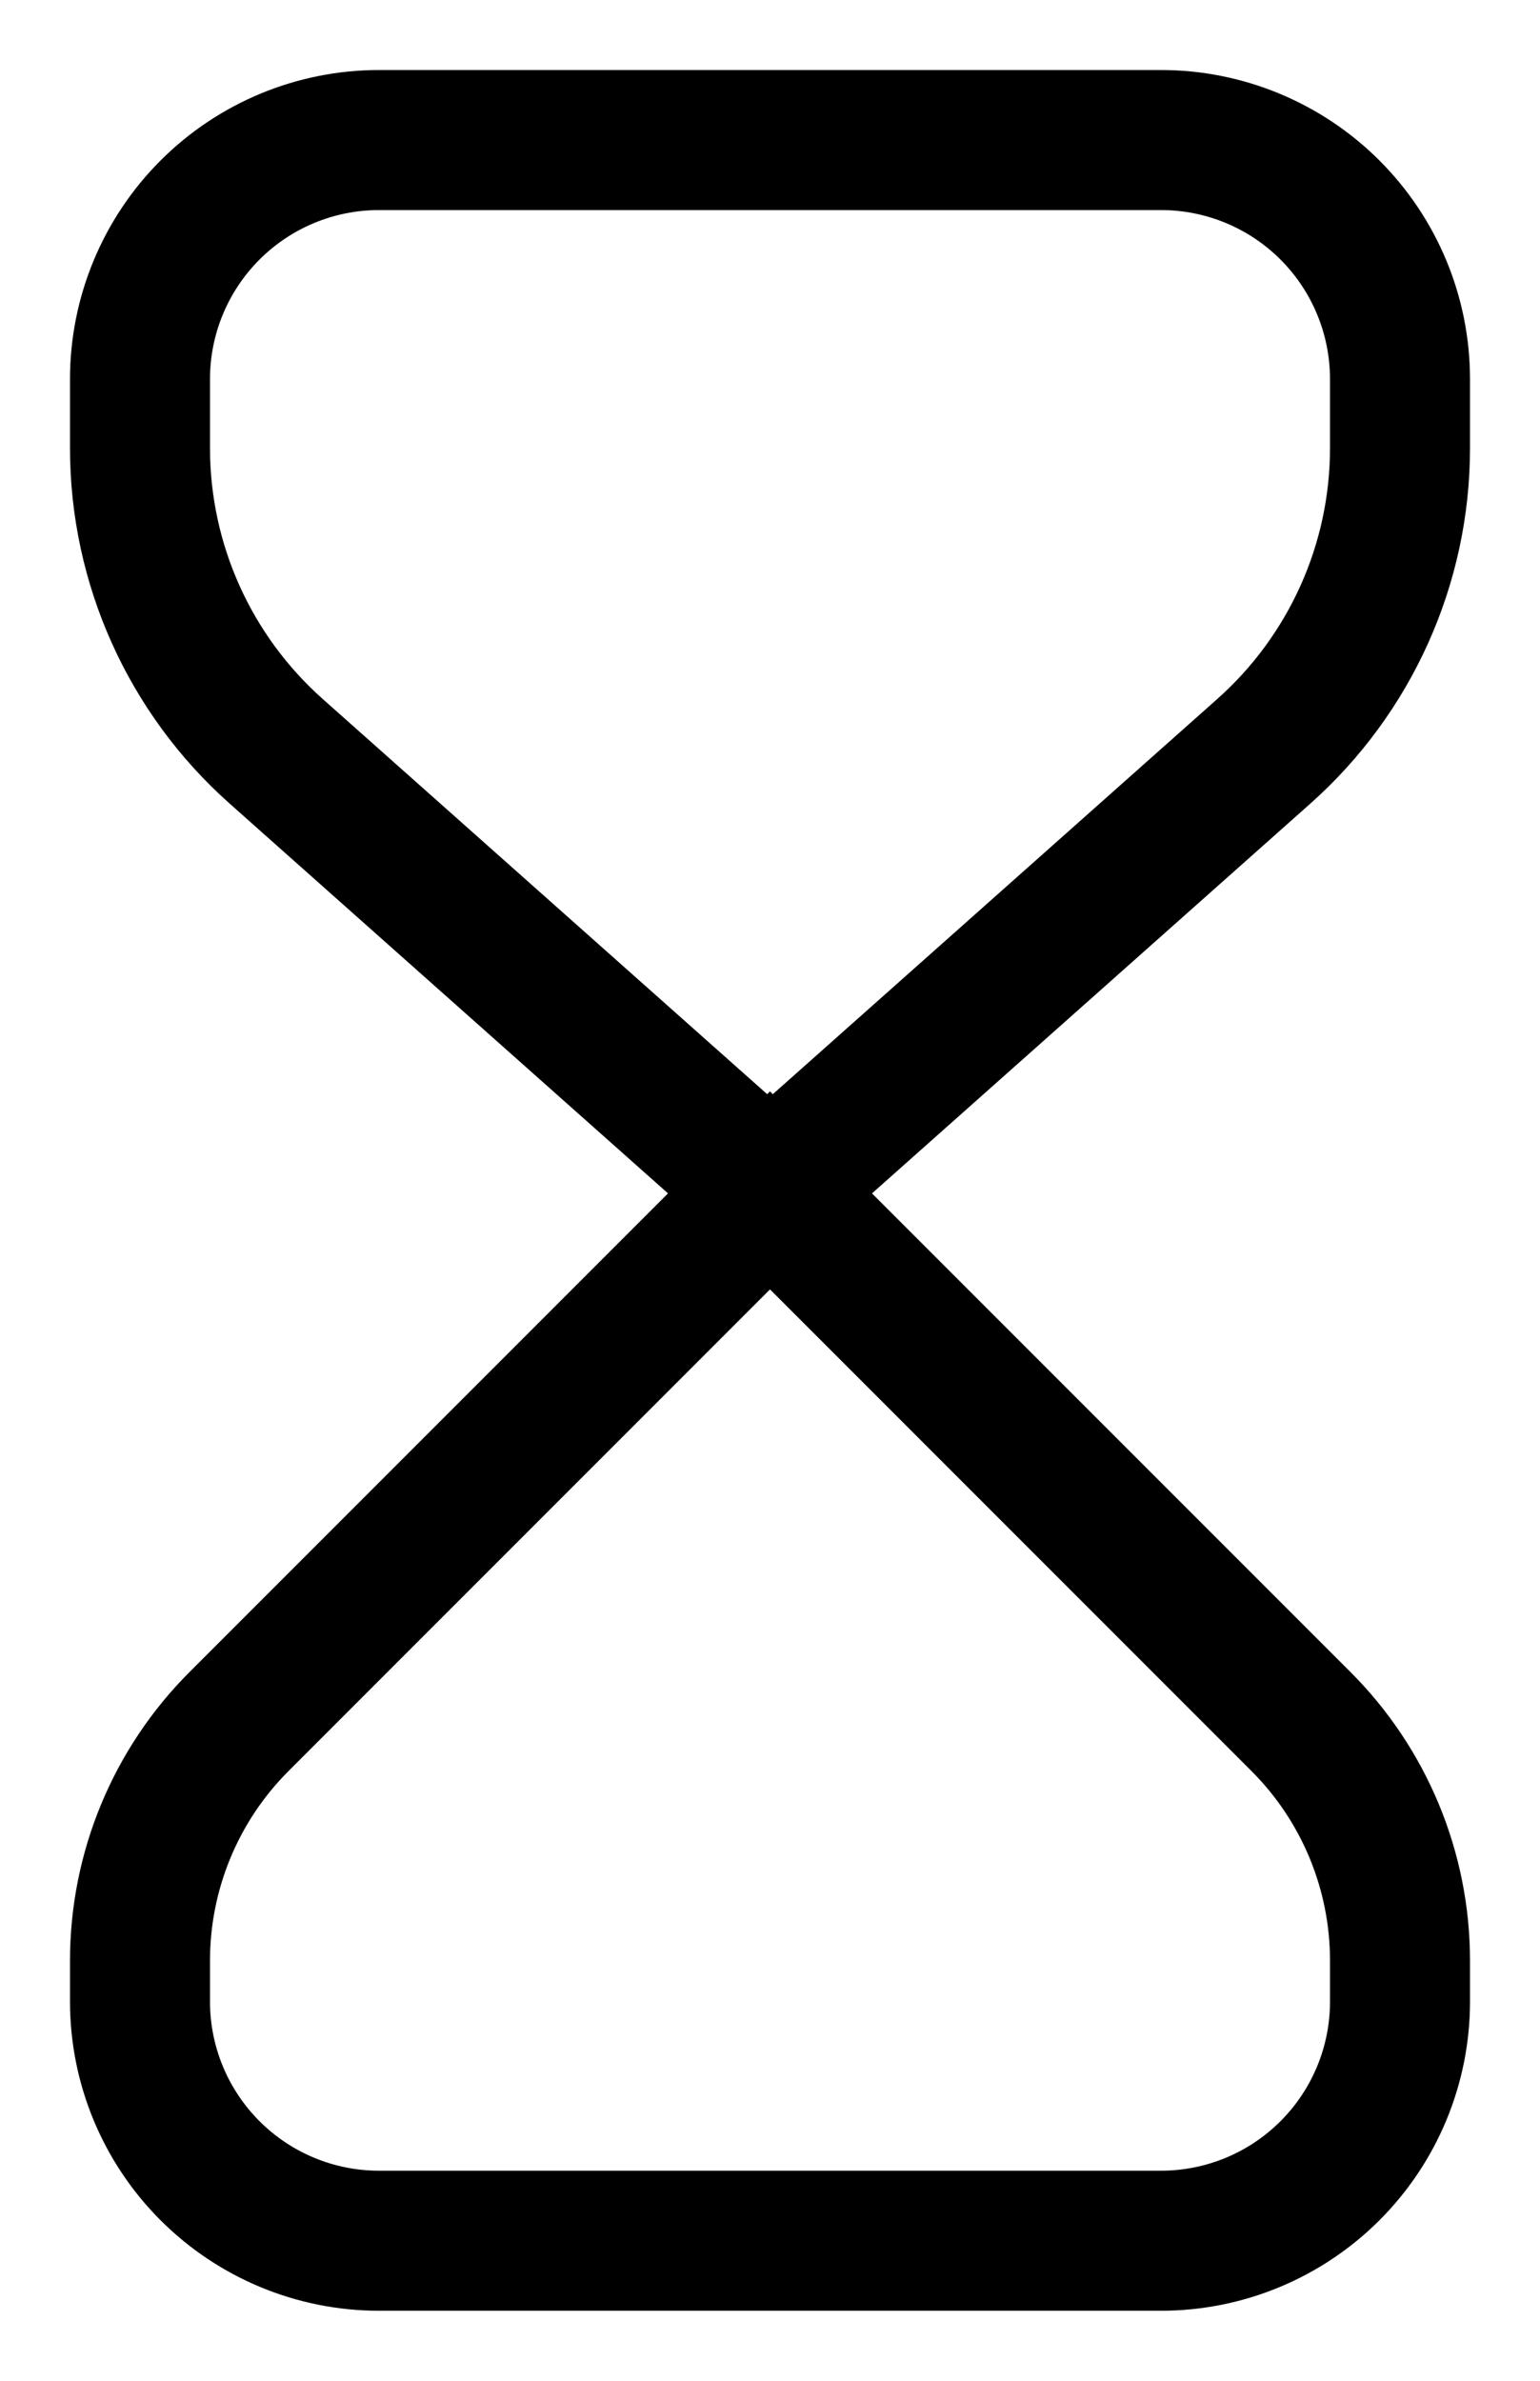 <svg width="11" height="17" viewBox="0 0 11 17" fill="none" xmlns="http://www.w3.org/2000/svg">
<path d="M5.5 8.5L9.028 5.364C9.646 4.814 10 4.027 10 3.2V2.707C10 2.254 9.82 1.82 9.5 1.5V1.5C9.18 1.18 8.746 1 8.293 1H2.707C2.254 1 1.82 1.18 1.5 1.5V1.5C1.18 1.82 1 2.254 1 2.707V3.2C1 4.027 1.354 4.814 1.972 5.364L5.5 8.5ZM5.5 8.5L1.707 12.293C1.254 12.746 1 13.36 1 14V14.293C1 14.746 1.18 15.18 1.5 15.5V15.5C1.82 15.82 2.254 16 2.707 16H8.293C8.746 16 9.18 15.82 9.5 15.5V15.5C9.82 15.18 10 14.746 10 14.293V14C10 13.36 9.746 12.746 9.293 12.293L5.5 8.5Z" stroke="black"/>
</svg>
